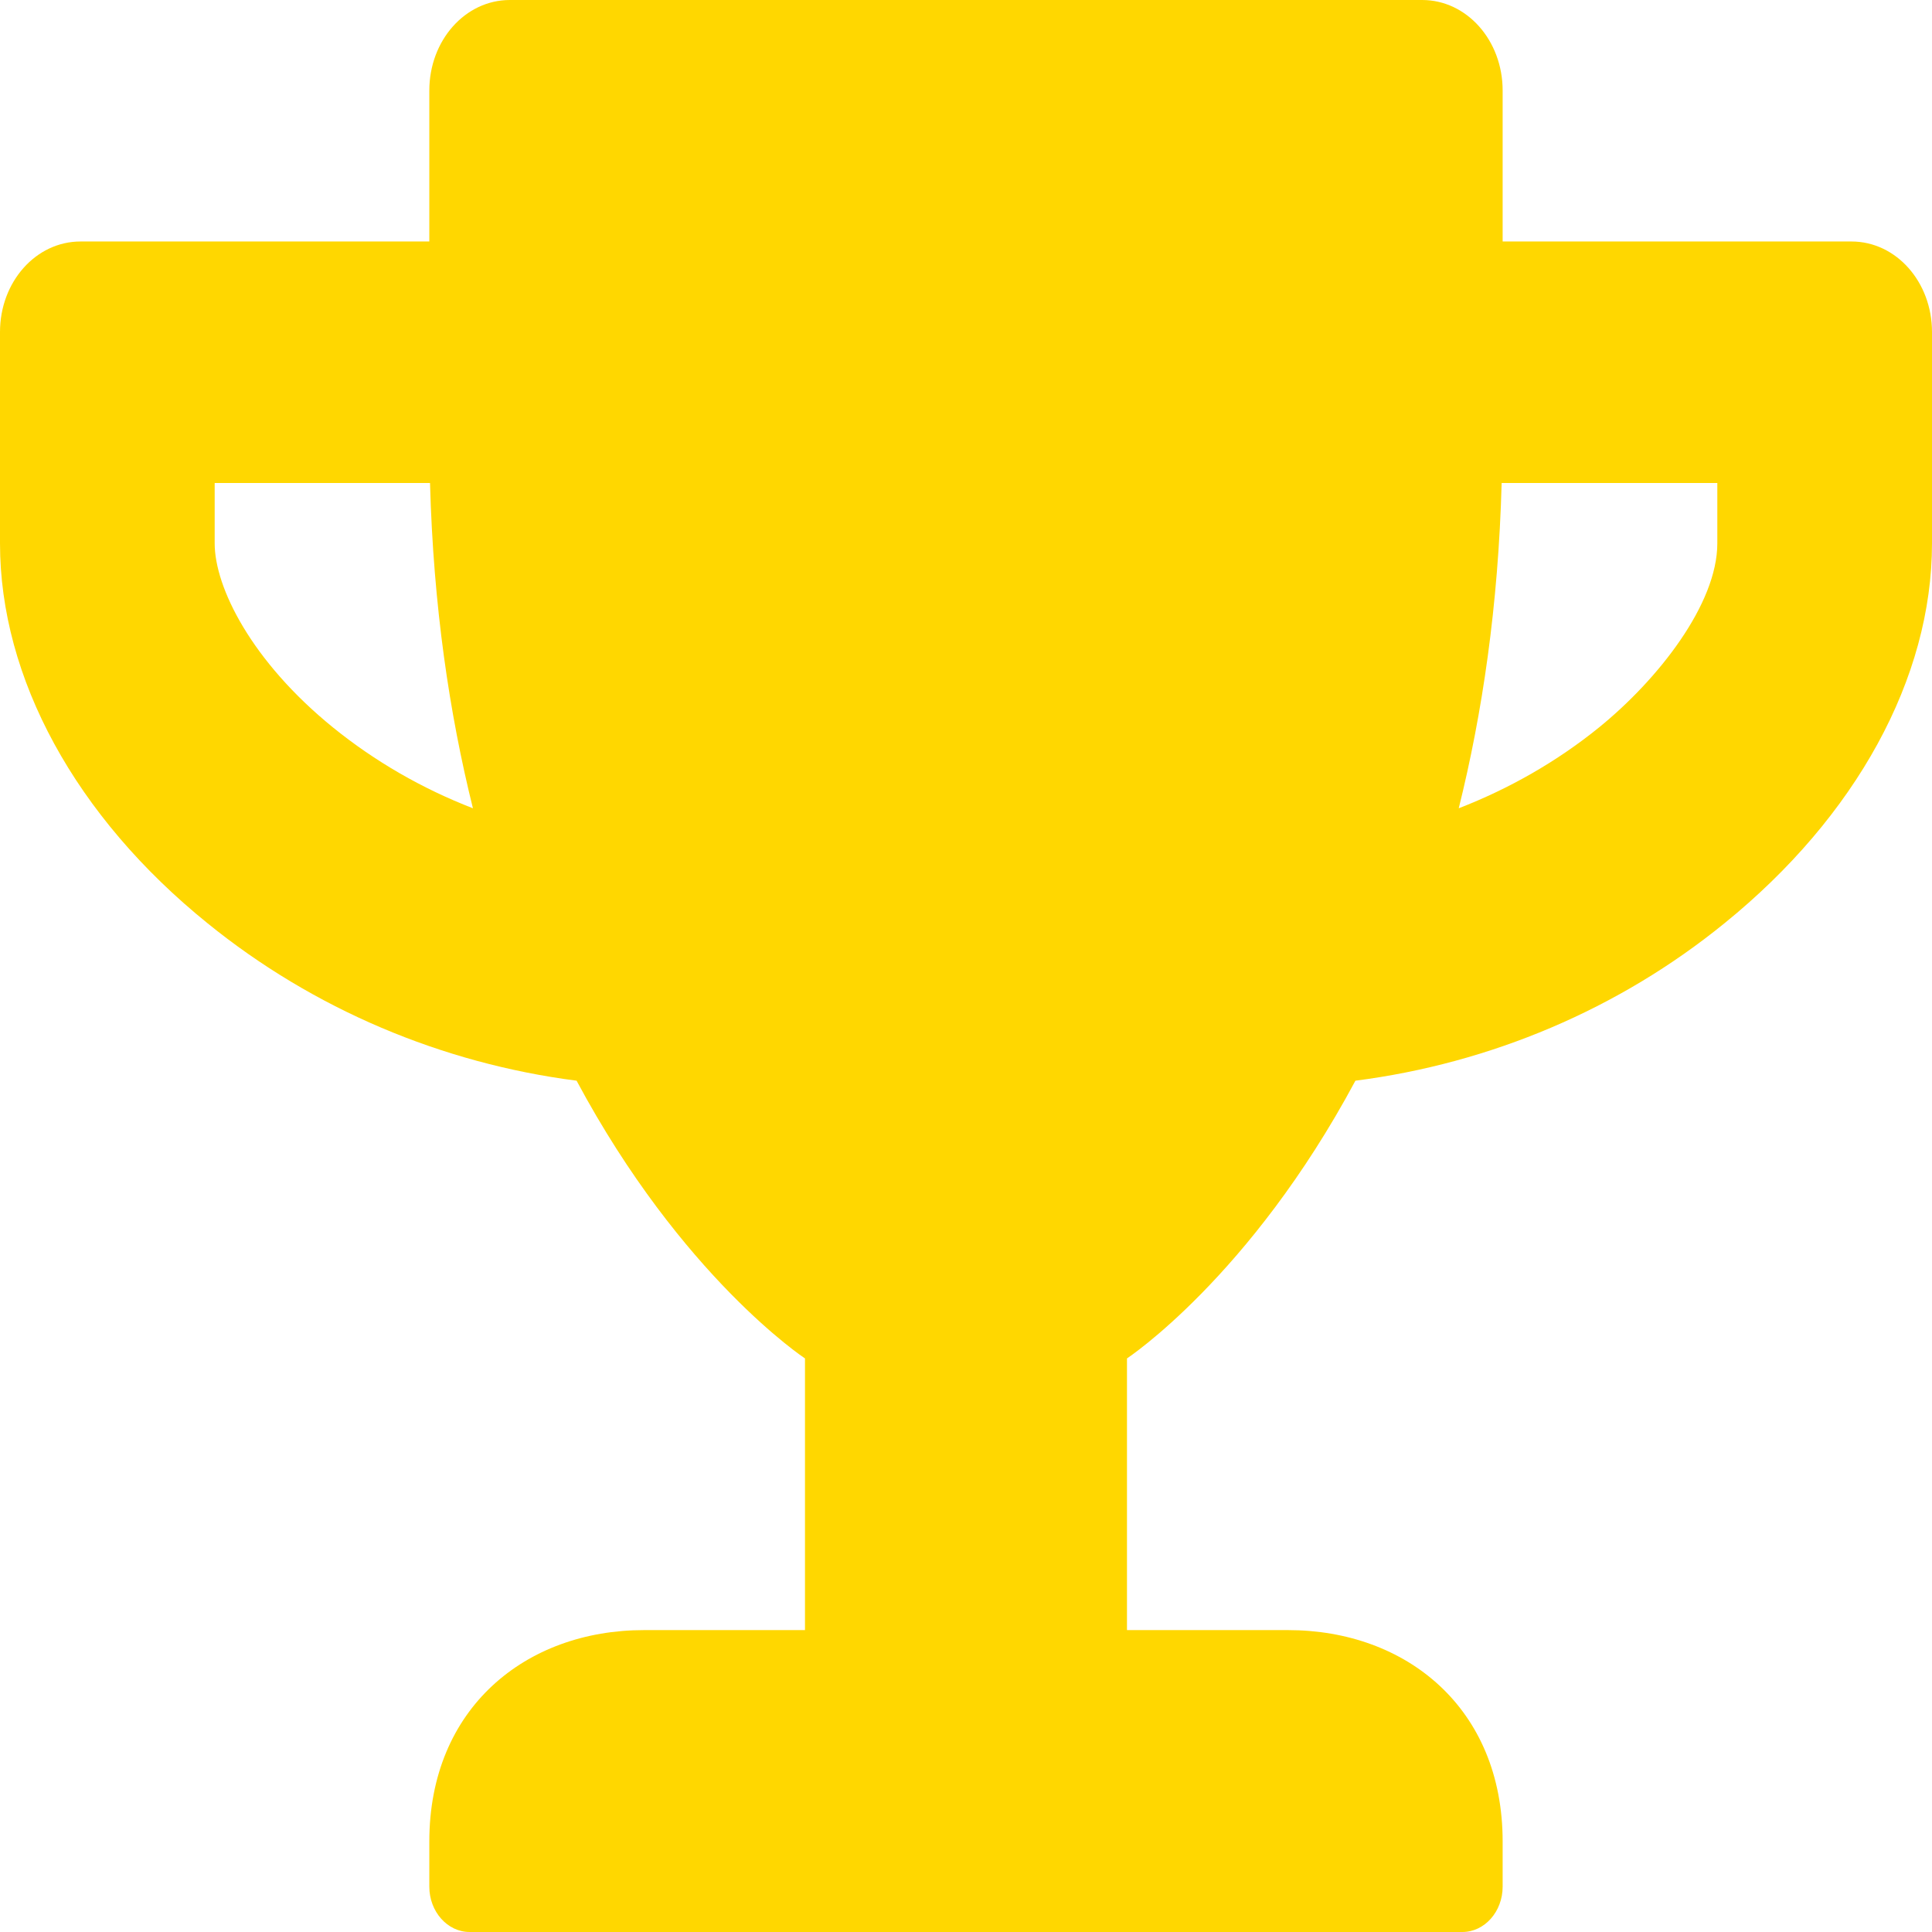 <svg 
          width="52.674" 
          height="52.674" fill="none" 
          xmlns="http://www.w3.org/2000/svg">
          <path d="M 50.479 6.584 L 40.968 6.584 L 40.968 2.469 C 40.968 1.101 39.99 0 38.774 0 L 13.9 0 C 12.684 0 11.705 1.101 11.705 2.469 L 11.705 6.584 L 2.195 6.584 C 0.978 6.584 0 7.685 0 9.053 L 0 14.814 C 0 18.487 2.058 22.263 5.661 25.174 C 8.541 27.51 12.044 28.991 15.72 29.464 C 18.591 34.824 21.947 37.036 21.947 37.036 L 21.947 44.443 L 17.558 44.443 C 14.33 44.443 11.705 46.573 11.705 50.205 L 11.705 51.439 C 11.705 52.118 12.199 52.674 12.803 52.674 L 39.871 52.674 C 40.475 52.674 40.968 52.118 40.968 51.439 L 40.968 50.205 C 40.968 46.573 38.344 44.443 35.116 44.443 L 30.726 44.443 L 30.726 37.036 C 30.726 37.036 34.082 34.824 36.954 29.464 C 40.639 28.991 44.142 27.51 47.013 25.174 C 50.607 22.263 52.674 18.487 52.674 14.814 L 52.674 9.053 C 52.674 7.685 51.695 6.584 50.479 6.584 Z M 9.081 19.835 C 6.849 18.024 5.853 16.008 5.853 14.814 L 5.853 13.168 L 11.724 13.168 C 11.815 16.522 12.254 19.465 12.894 22.037 C 11.513 21.502 10.224 20.761 9.081 19.835 Z M 46.821 14.814 C 46.821 16.471 45.203 18.528 43.593 19.835 C 42.45 20.761 41.151 21.502 39.771 22.037 C 40.411 19.465 40.85 16.522 40.941 13.168 L 46.821 13.168 L 46.821 14.814 Z" fill="rgb(255,215,0)"/>
        </svg>